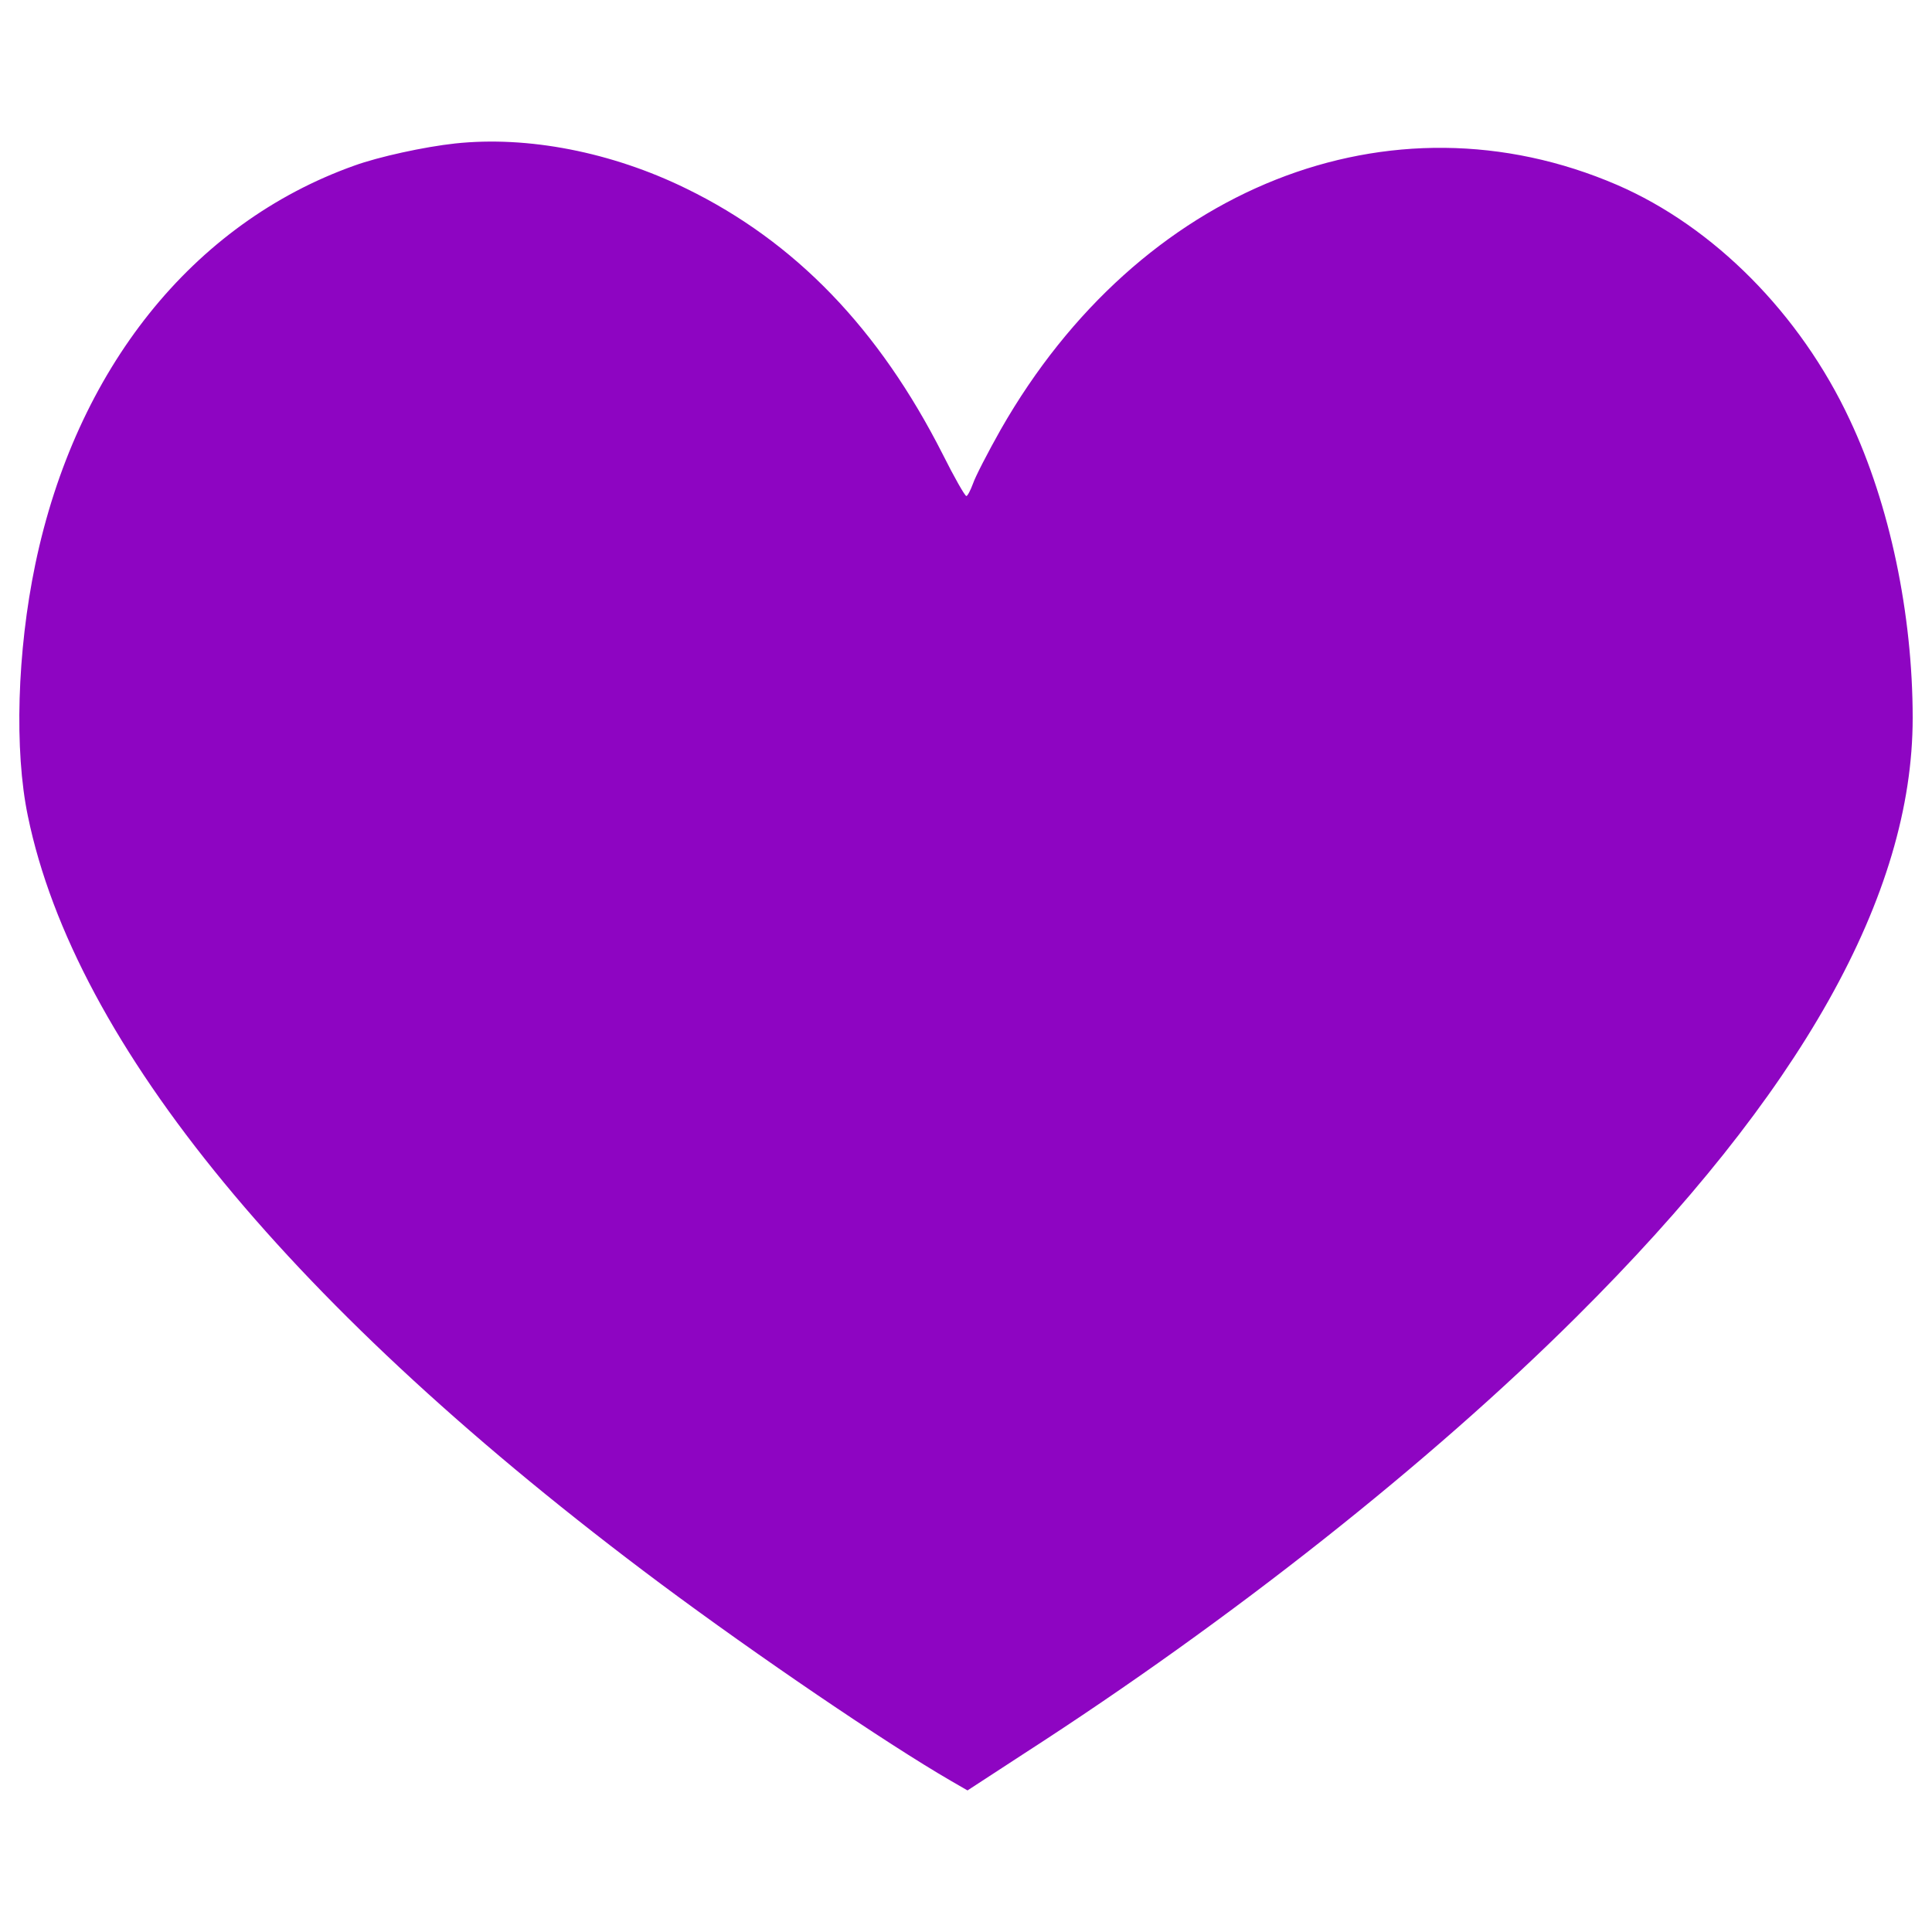 <?xml version="1.0" encoding="utf-8"?>
<!-- Svg Vector Icons : http://www.onlinewebfonts.com/icon -->
<!DOCTYPE svg PUBLIC "-//W3C//DTD SVG 1.1//EN" "http://www.w3.org/Graphics/SVG/1.1/DTD/svg11.dtd">
<svg version="1.1" xmlns="http://www.w3.org/2000/svg" xmlns:xlink="http://www.w3.org/1999/xlink" x="0px" y="0px" viewBox="0 0 1000 1000" enable-background="new 0 0 1000 1000" xml:space="preserve">
<g><g transform="translate(0,511) scale(0.1,-0.1)"><path fill="#8e05c2" d="M2355.8,4367.4c-158.9-17.2-396.4-68.9-522.7-114.9C996.3,3953.8,393.2,3199.4,182.5,2188.4c-93.8-450-109.1-963.1-38.3-1302.1C387.4-297,1519-1669.9,3418.5-3086.8c501.7-373.4,1166.1-825.3,1503.1-1020.6l86.2-49.8l296.8,193.4c1068.4,689.3,2096.7,1503.1,2853,2255.6C9321.7-551.7,9900,476.5,9900,1393.7c0,538-118.7,1104.8-325.5,1543.3c-256.6,549.5-704.6,999.5-1204.4,1215.9c-1173.7,505.5-2473.9-11.5-3190-1265.7c-67-118.7-132.1-245.1-143.6-279.6c-13.4-36.4-28.7-65.1-34.5-65.1c-7.7,0-63.2,97.7-122.6,216.4c-329.3,649.1-762.1,1099.1-1326.9,1374.8C3165.7,4323.3,2731.1,4407.6,2355.8,4367.4z"/></g></g>
</svg>